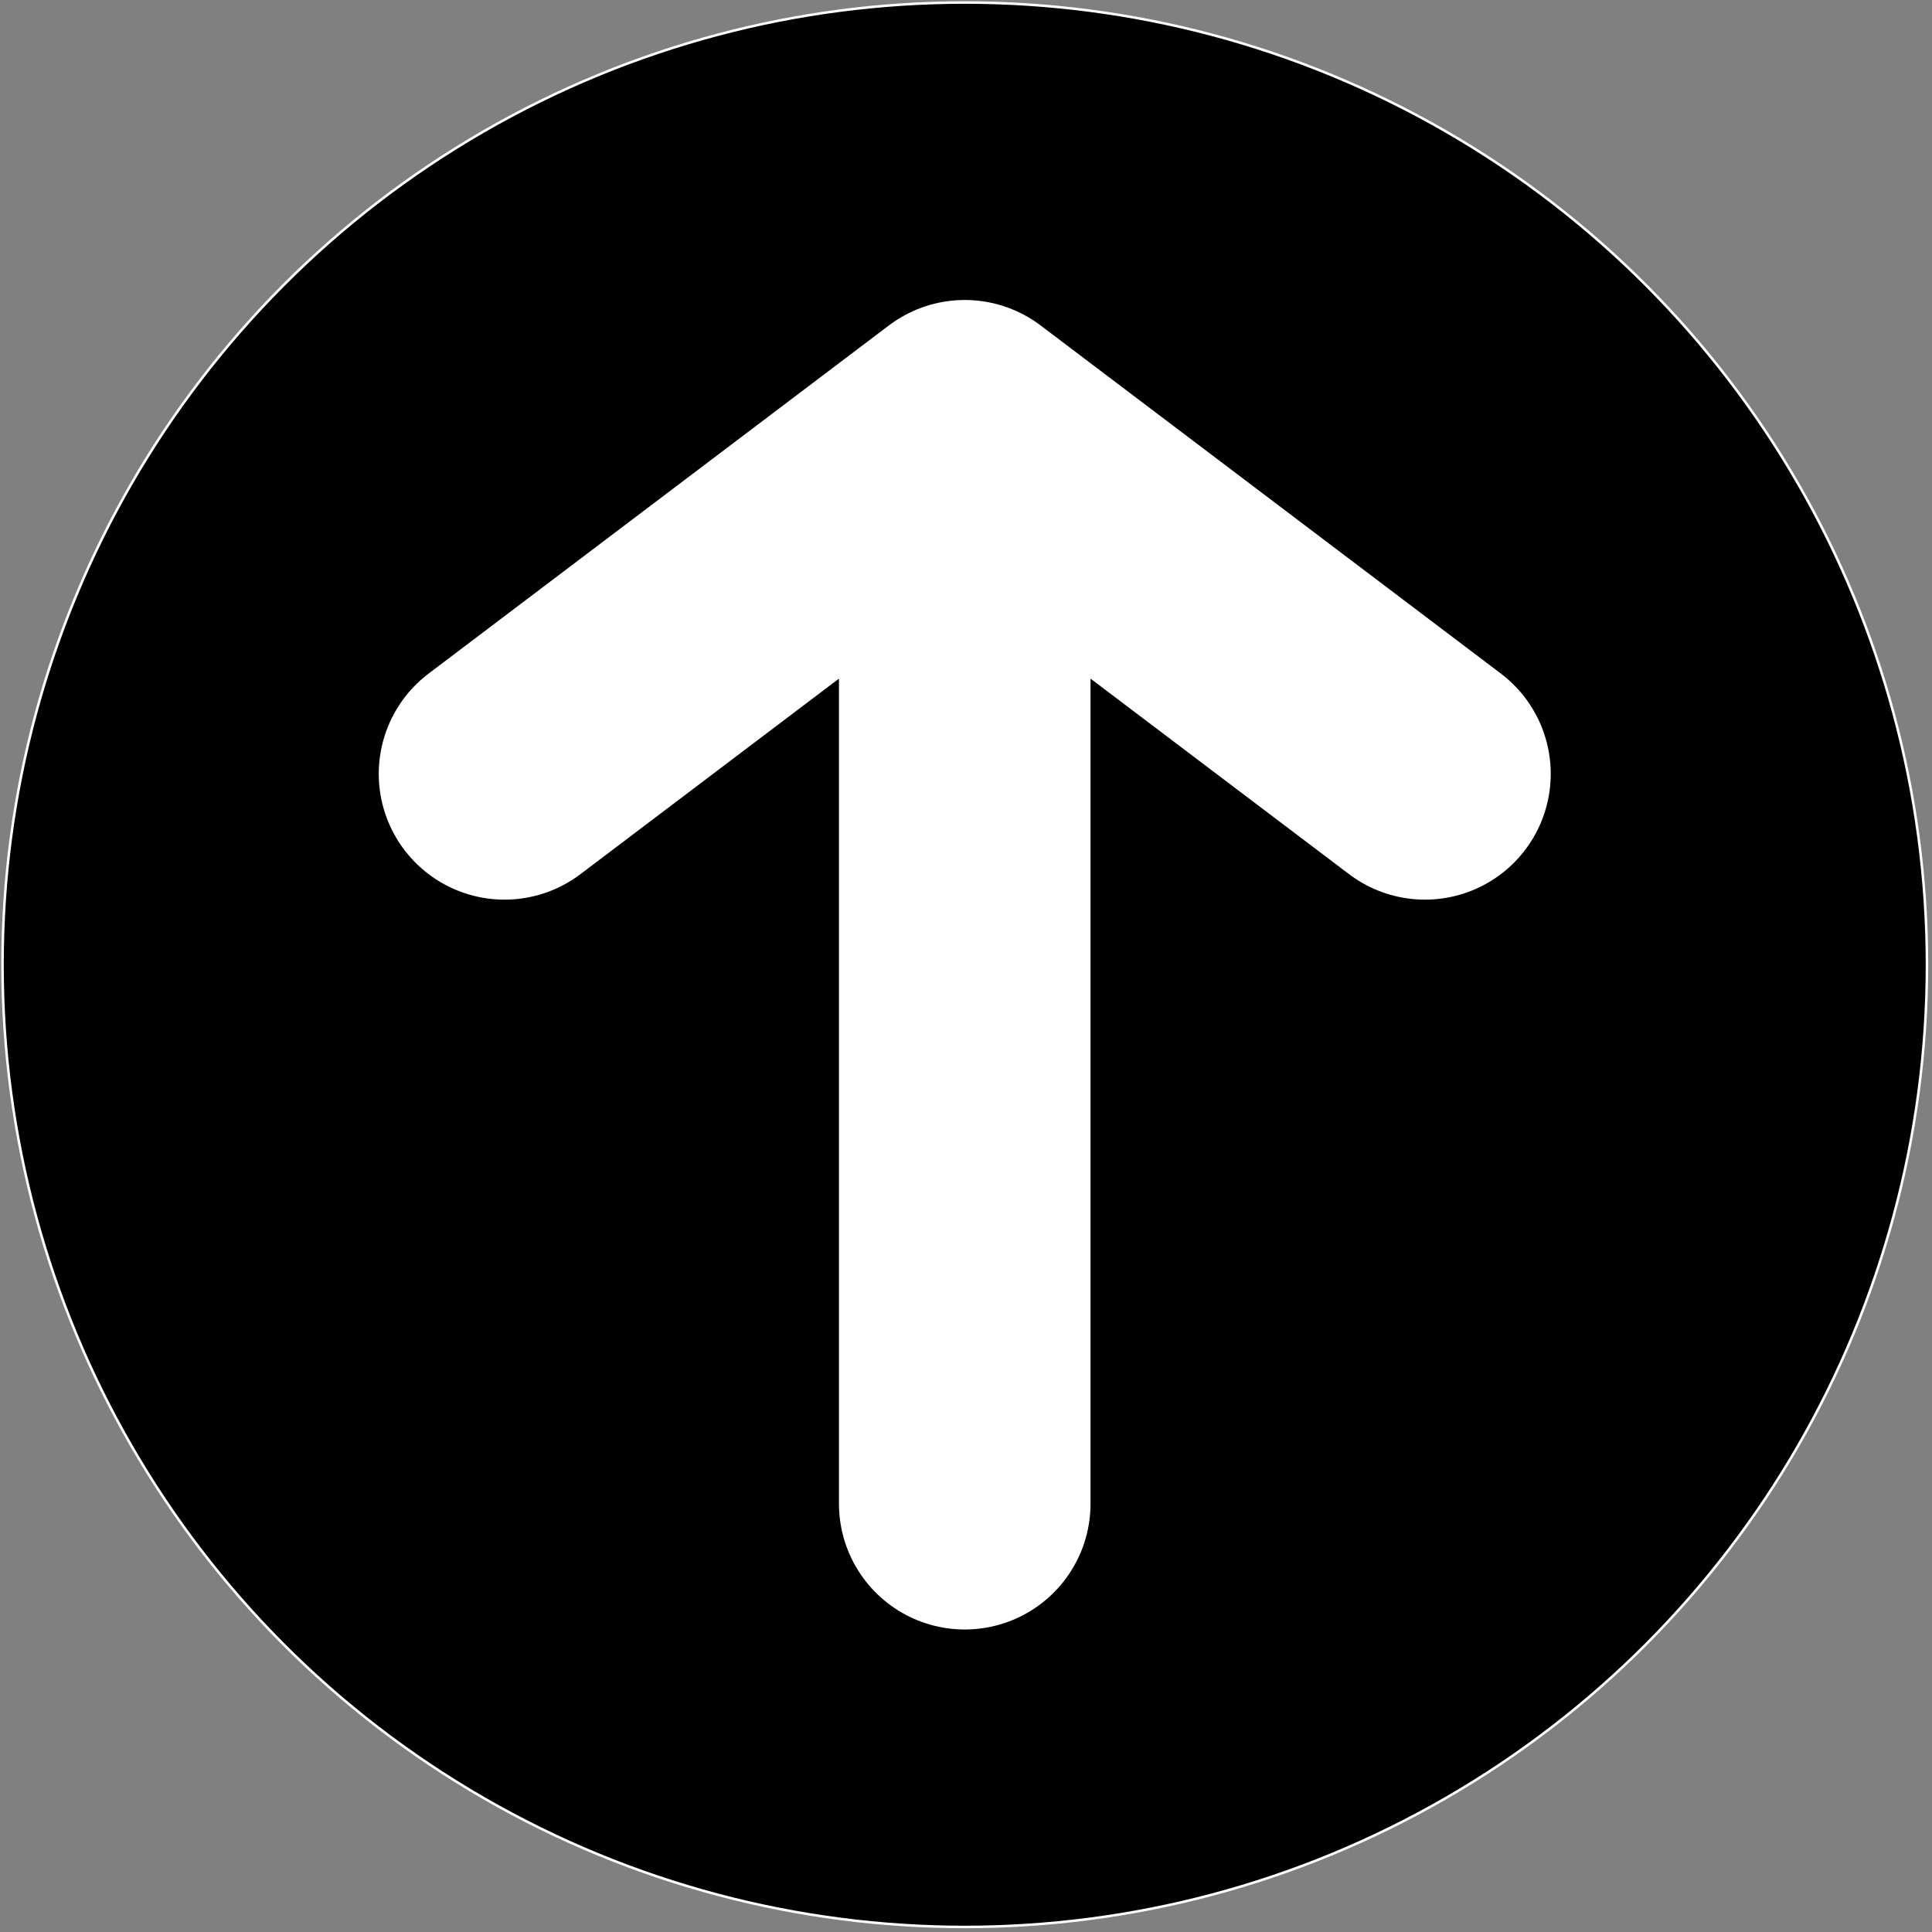 <svg xmlns="http://www.w3.org/2000/svg" width="768" height="768" stroke="#000" stroke-linecap="round" stroke-linejoin="round" fill="#fff" fill-rule="evenodd"><rect width="100%" height="100%" fill="#808080" stroke="none"/><circle cx="383.5" cy="383.5" fill="#000" stroke="#fff" r="382.5"/><path d="M383.5 597.75l-0-428.5L566.44 307.62M383.5 597.75L383.5 169.25 200.56 307.62" fill="none" stroke="#fff" stroke-width="100"/></svg>